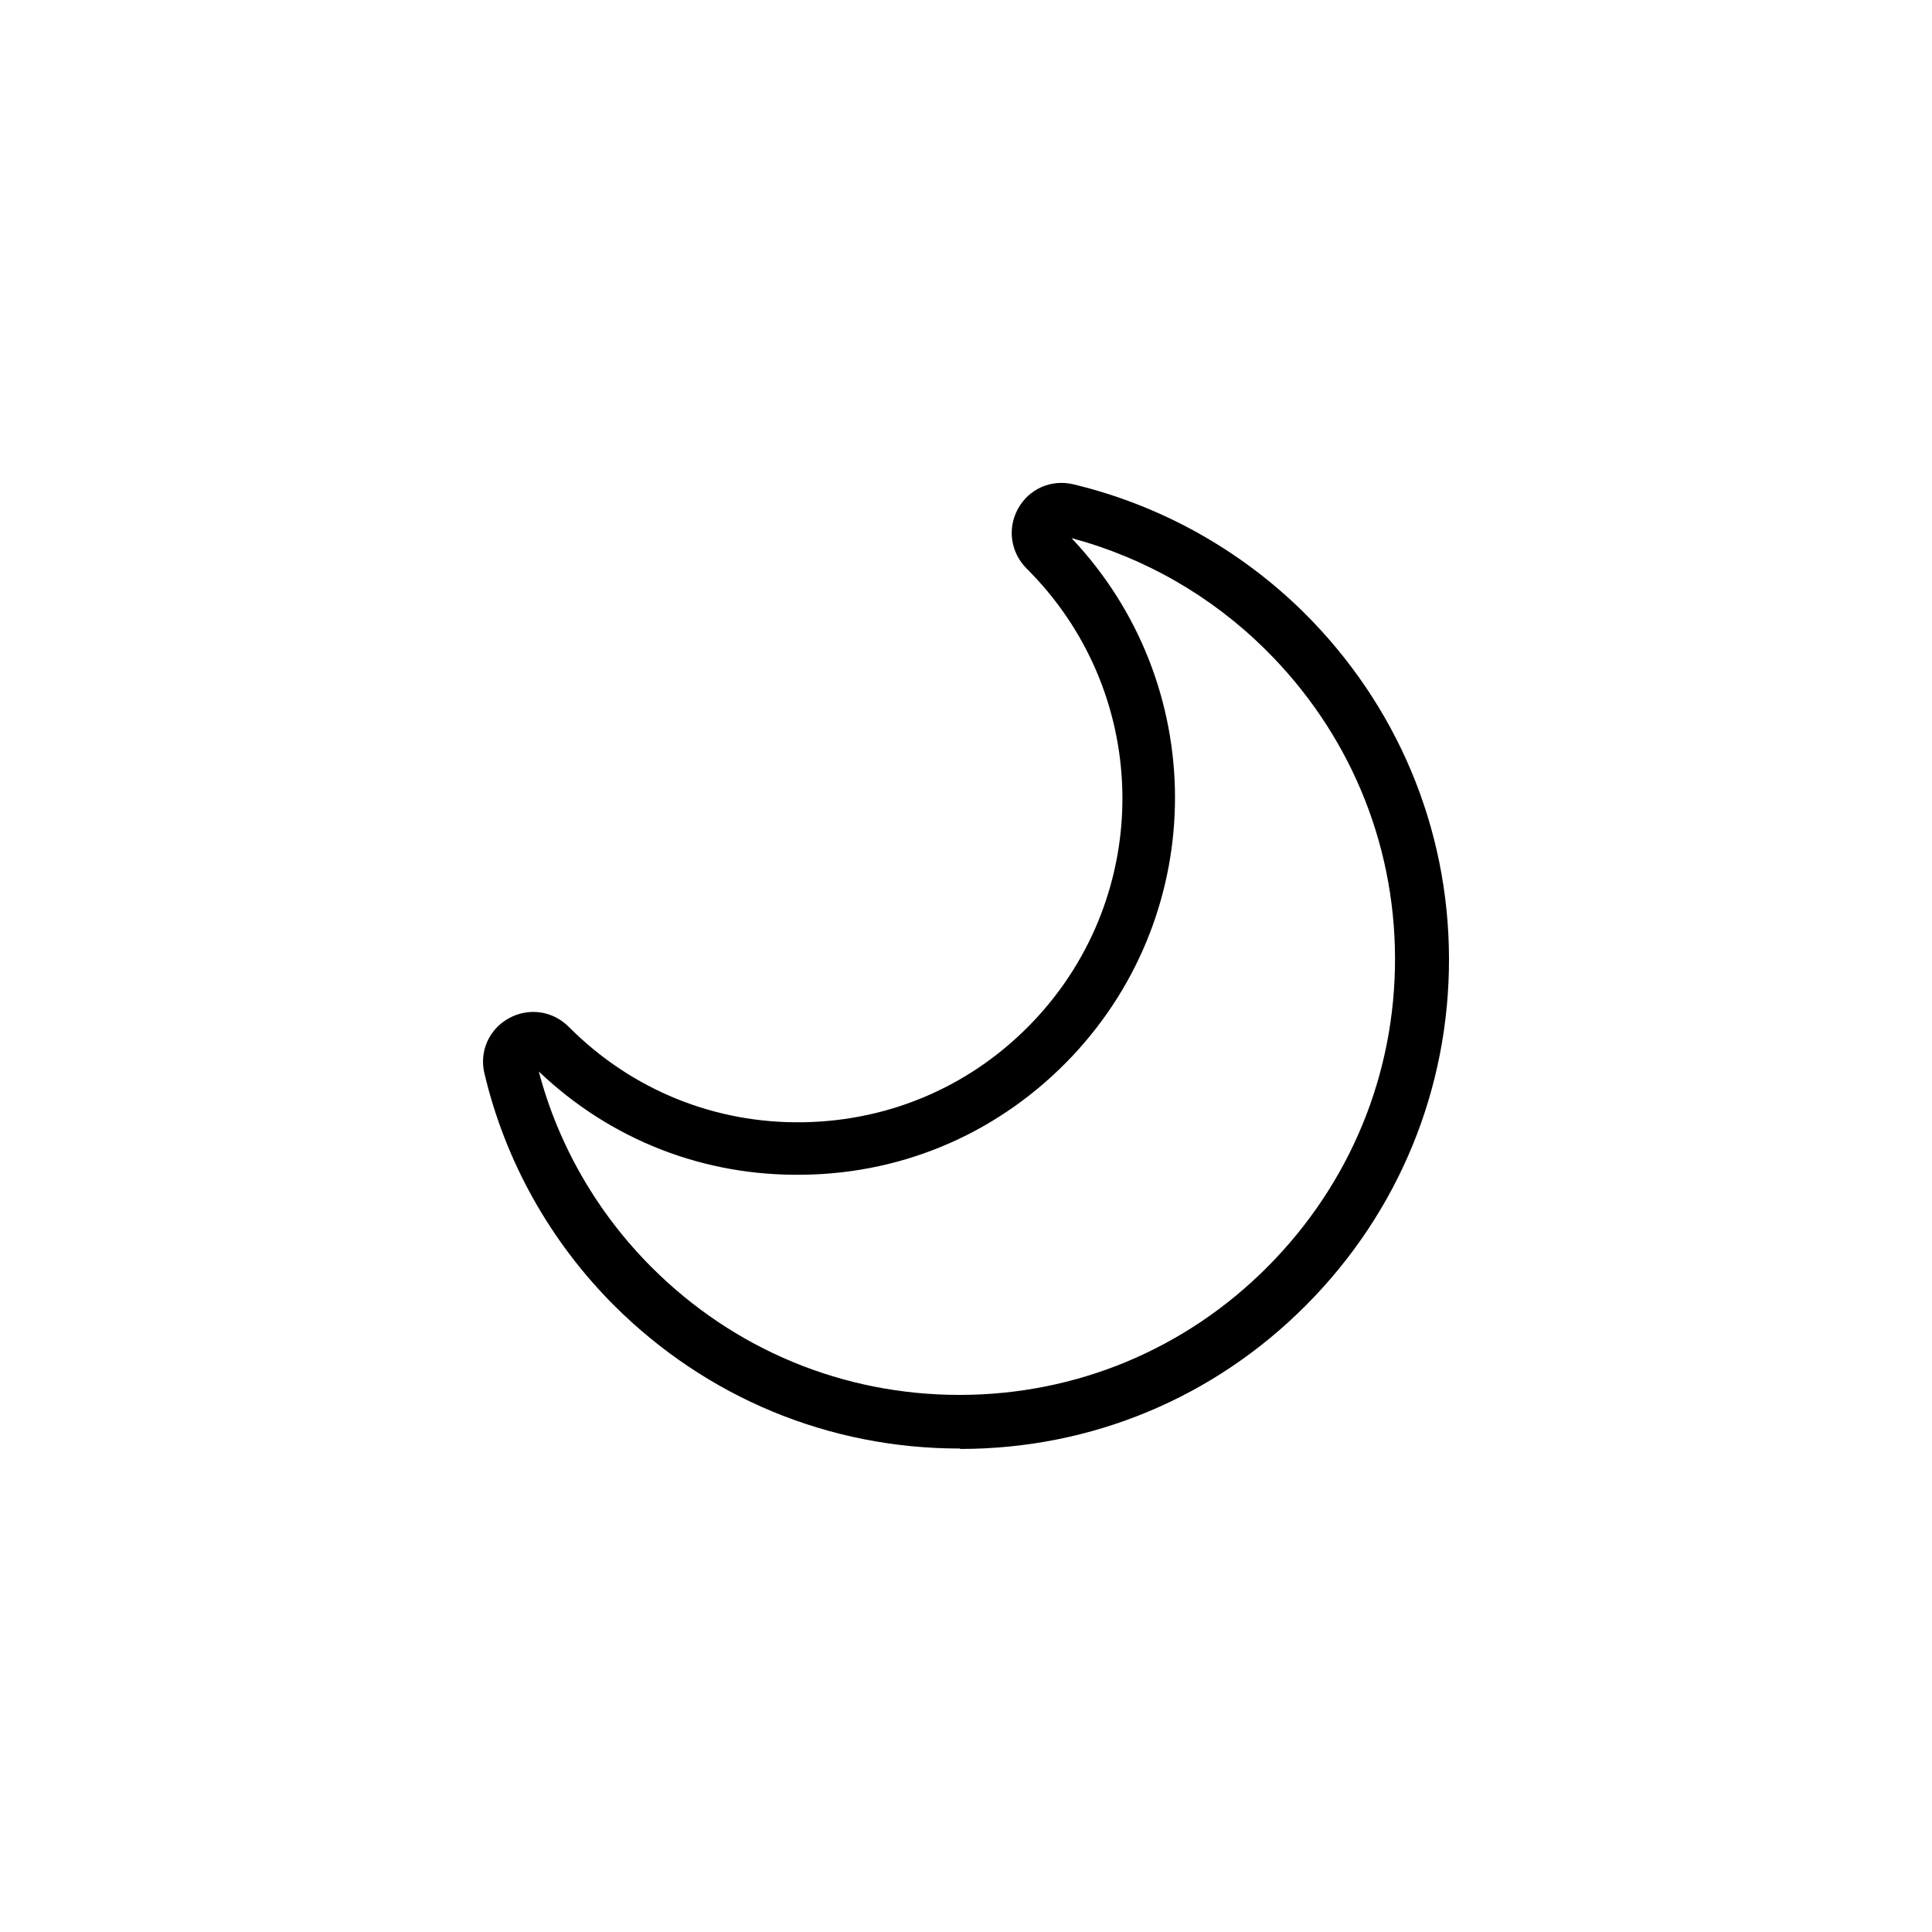<!-- Generated by IcoMoon.io -->
<svg version="1.1" xmlns="http://www.w3.org/2000/svg" width="32" height="32" viewBox="0 0 32 32">
<title>evening-next</title>
<path d="M15.891 23.992c-2.161 0-4.191-0.844-5.72-2.37v0c-1.059-1.060-1.804-2.39-2.147-3.842-0.088-0.363 0.074-0.731 0.402-0.913s0.73-0.128 0.995 0.142l0.010 0.009c1.034 1.035 2.412 1.595 3.877 1.57s2.823-0.623 3.828-1.693c1.961-2.090 1.936-5.339-0.054-7.399-0.024-0.024-0.049-0.054-0.078-0.079-0.264-0.265-0.324-0.663-0.142-0.992s0.549-0.491 0.917-0.403c1.436 0.344 2.754 1.075 3.814 2.12 1.544 1.531 2.402 3.567 2.407 5.731s-0.834 4.205-2.368 5.746c-1.529 1.536-3.558 2.38-5.725 2.38-0.009-0.009-0.009-0.009-0.015-0.009l-0.002 0.002zM8.925 17.751c0.323 1.222 0.97 2.34 1.867 3.238v0c1.363 1.364 3.172 2.115 5.098 2.115 0 0 0.005 0 0.005 0 1.926 0 3.74-0.755 5.098-2.12 1.368-1.374 2.118-3.19 2.113-5.118s-0.769-3.744-2.147-5.108c-0.897-0.888-2-1.521-3.211-1.845 2.274 2.405 2.289 6.153 0.020 8.572-1.172 1.246-2.75 1.948-4.455 1.972-1.647 0.030-3.196-0.574-4.387-1.708h0.001z"></path>
</svg>
